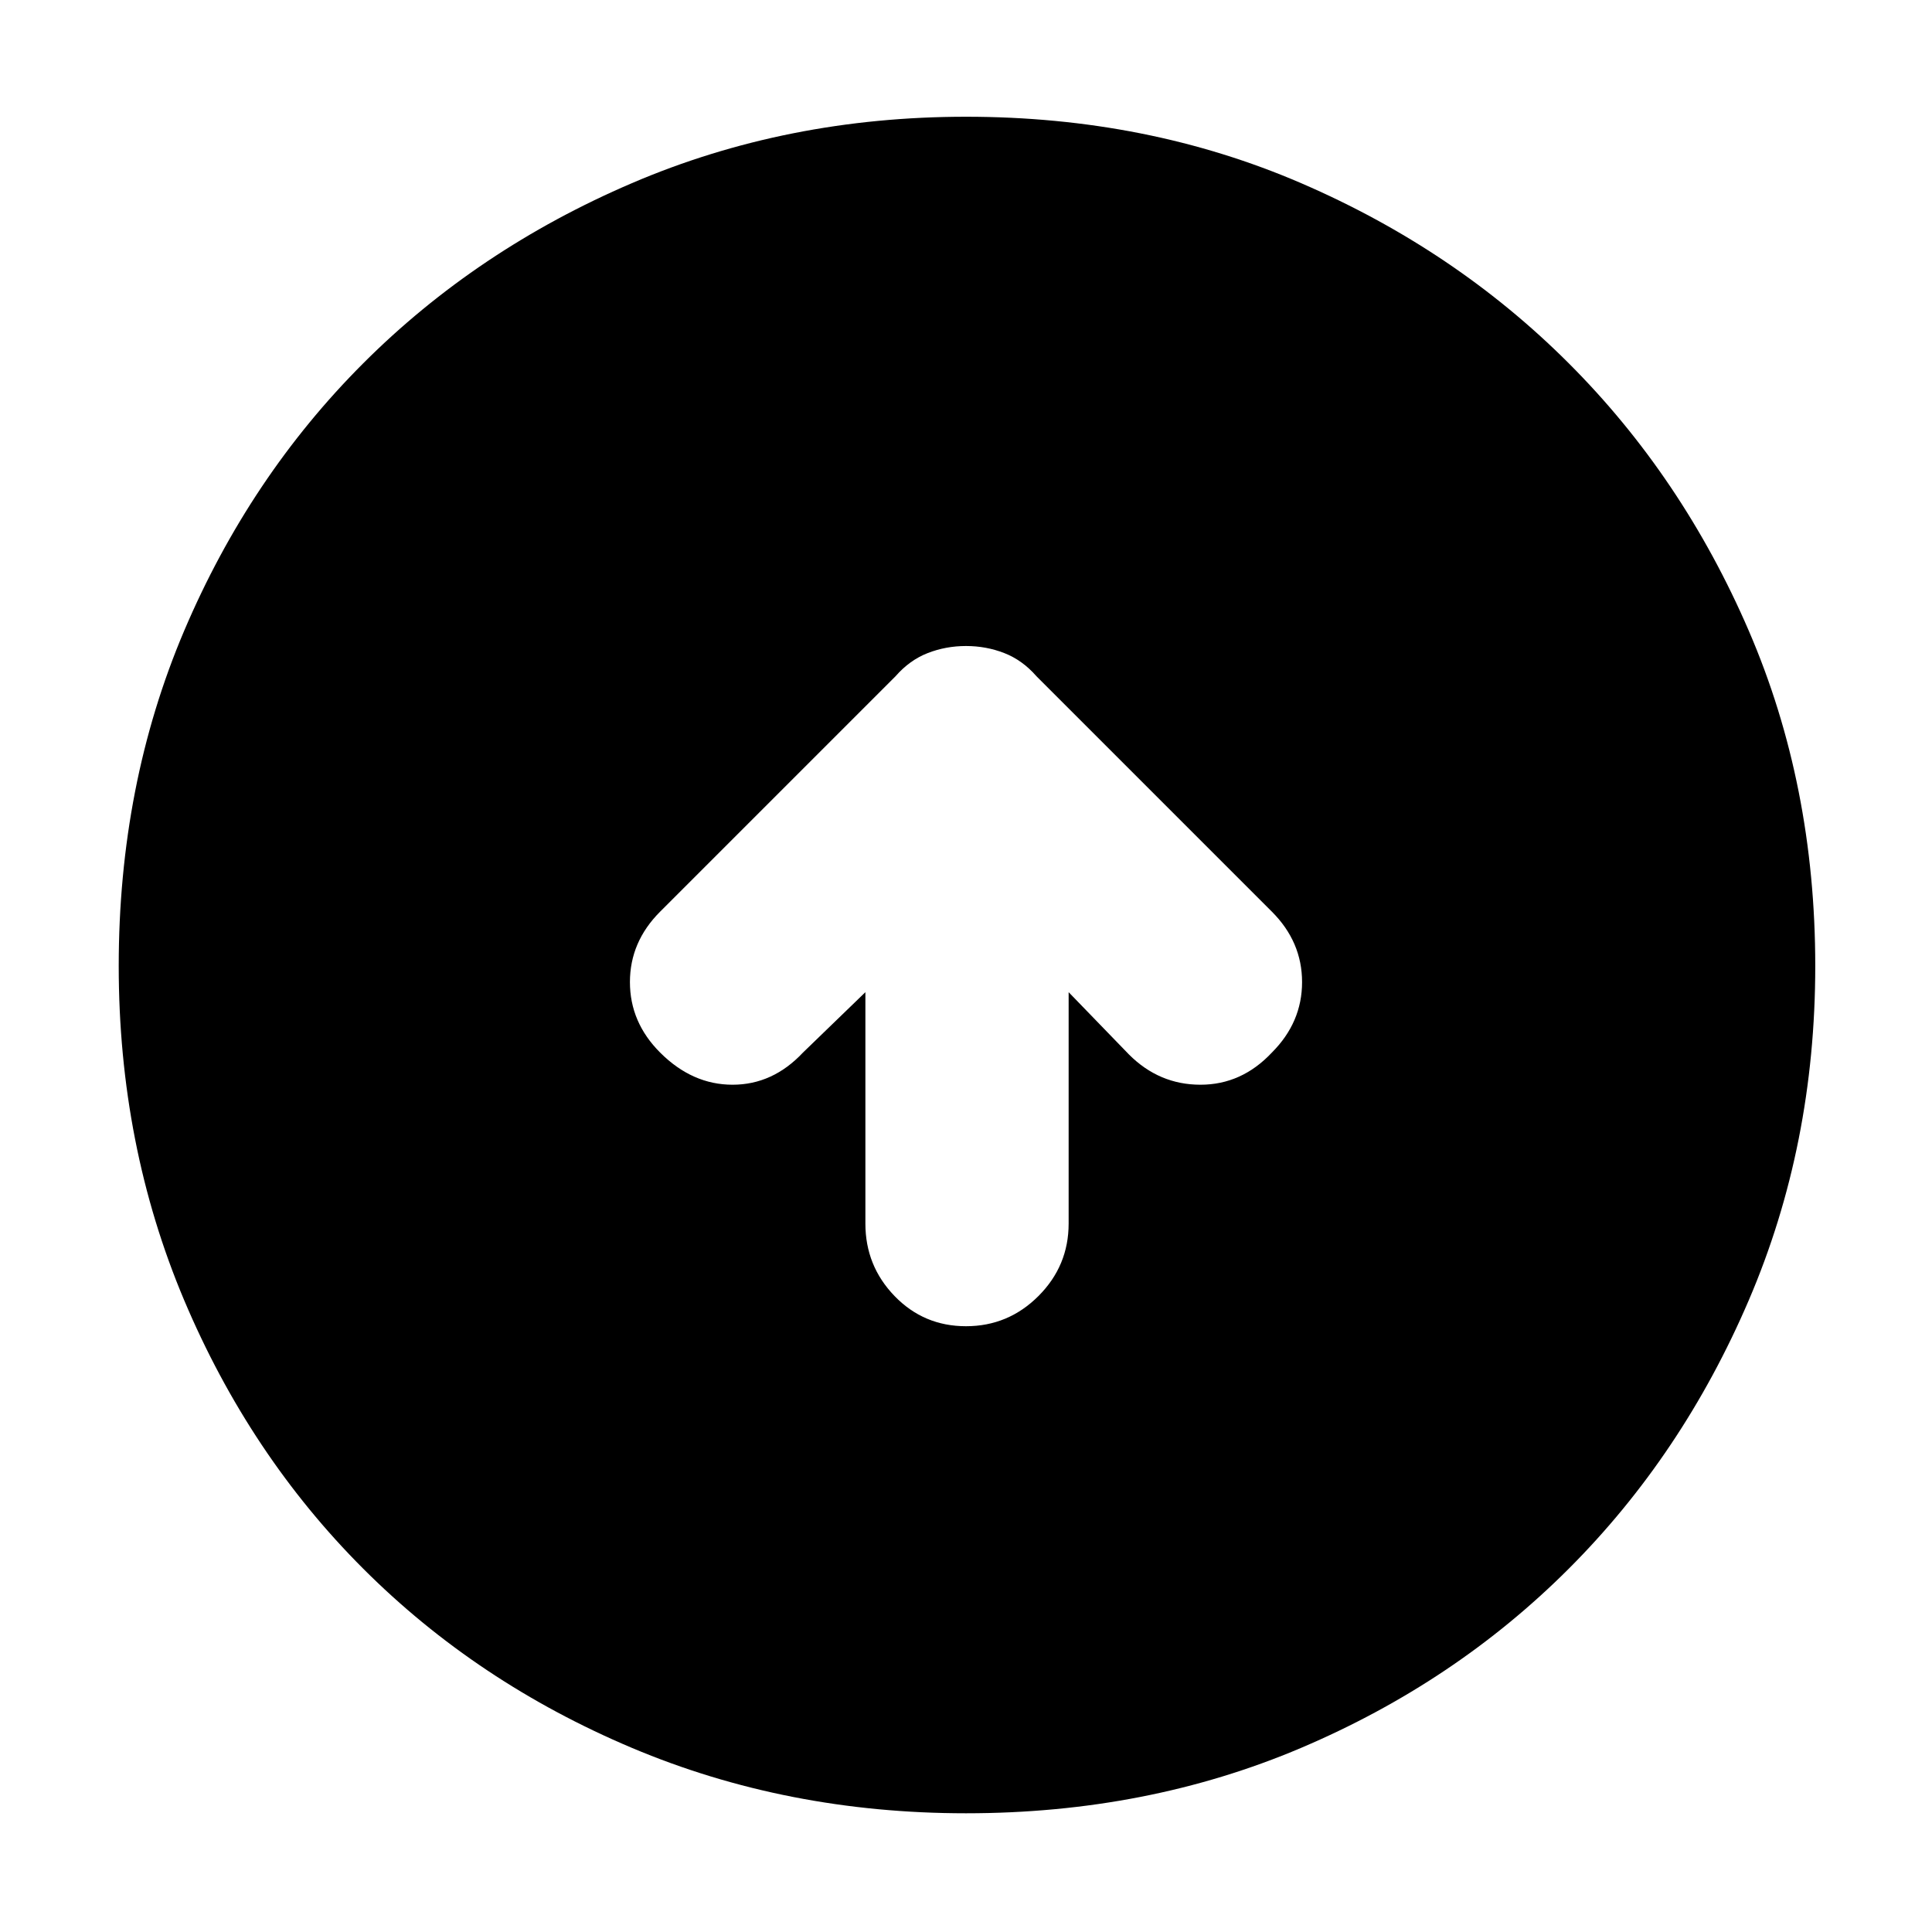 <svg xmlns="http://www.w3.org/2000/svg" height="40" width="40"><path d="M20 27.458Q20.875 27.458 21.5 26.833Q22.125 26.208 22.125 25.333V20.542L23.375 21.833Q24 22.458 24.854 22.458Q25.708 22.458 26.333 21.792Q26.958 21.167 26.958 20.333Q26.958 19.5 26.333 18.875L21.458 14Q21.167 13.667 20.792 13.521Q20.417 13.375 20 13.375Q19.583 13.375 19.208 13.521Q18.833 13.667 18.542 14L13.667 18.875Q13.042 19.5 13.042 20.333Q13.042 21.167 13.667 21.792Q14.333 22.458 15.167 22.458Q16 22.458 16.625 21.792L17.917 20.542V25.333Q17.917 26.208 18.521 26.833Q19.125 27.458 20 27.458ZM20 37.542Q16.292 37.542 13.083 36.188Q9.875 34.833 7.521 32.479Q5.167 30.125 3.812 26.917Q2.458 23.708 2.458 20Q2.458 16.25 3.812 13.062Q5.167 9.875 7.521 7.521Q9.875 5.167 13.083 3.792Q16.292 2.417 20 2.417Q23.75 2.417 26.938 3.792Q30.125 5.167 32.479 7.521Q34.833 9.875 36.208 13.062Q37.583 16.25 37.583 20Q37.583 23.708 36.208 26.917Q34.833 30.125 32.479 32.479Q30.125 34.833 26.938 36.188Q23.75 37.542 20 37.542Z"/></svg>